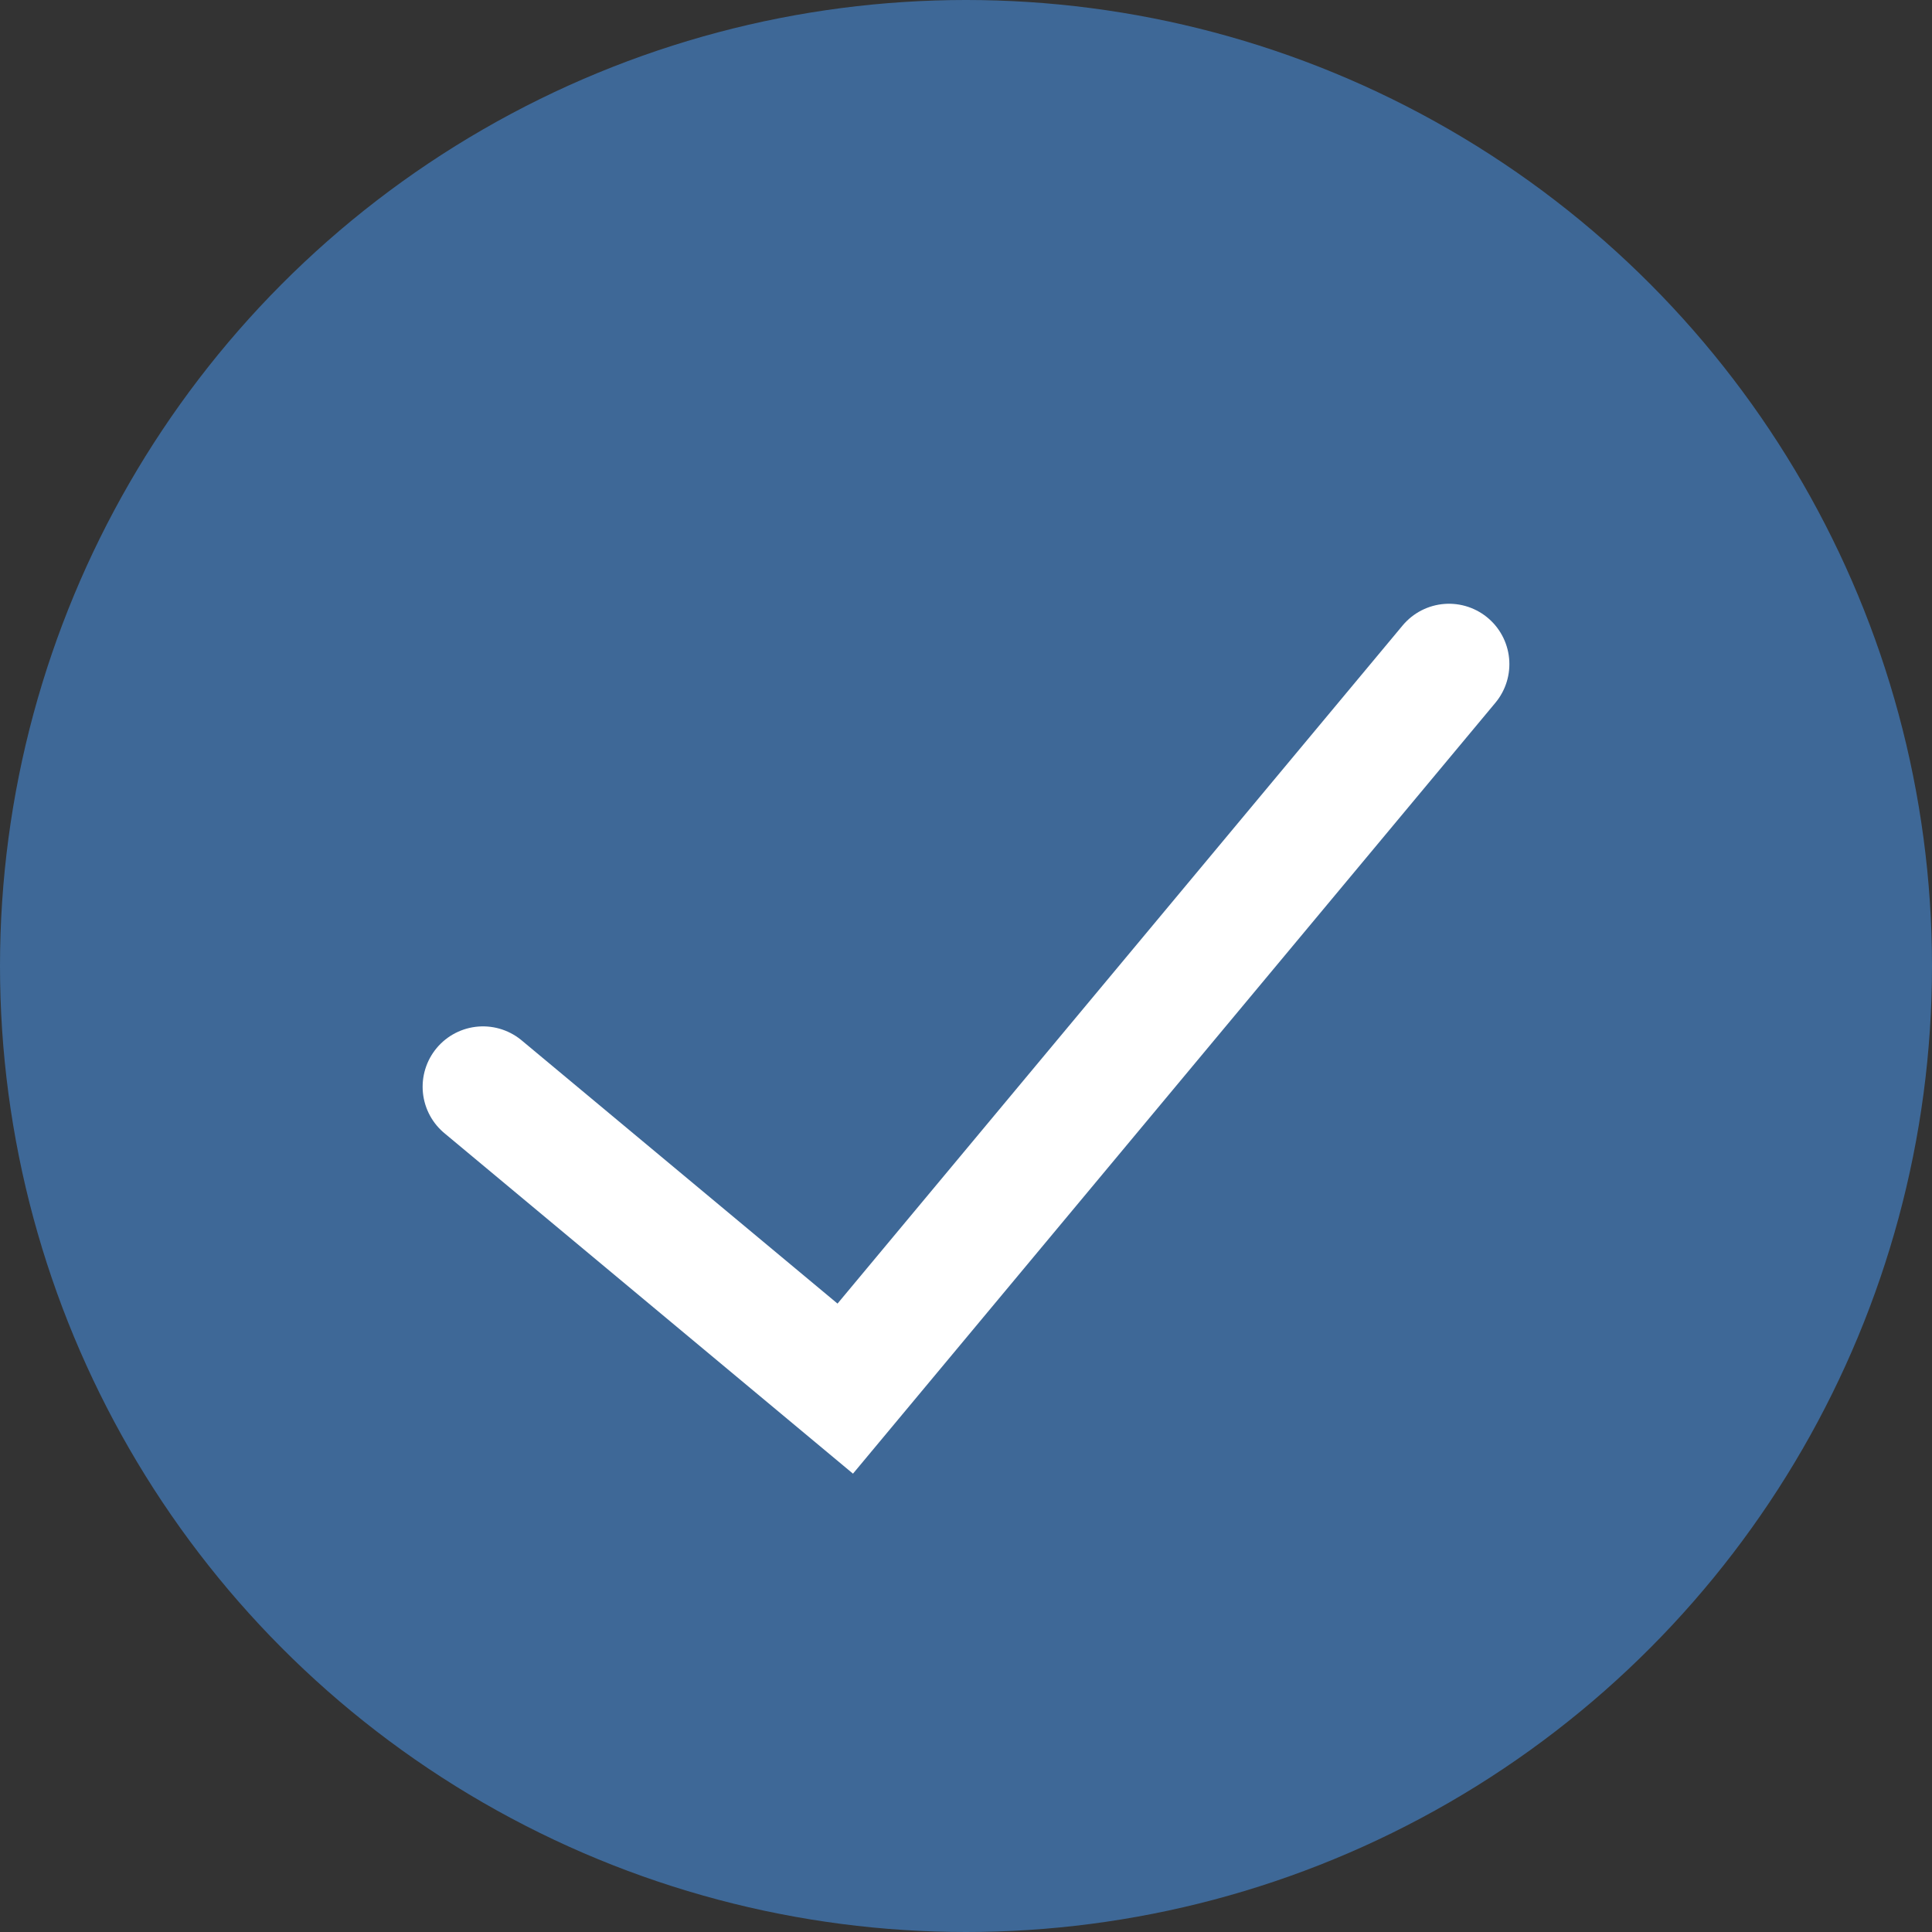 <svg width="16" height="16" viewBox="0 0 16 16" fill="none" xmlns="http://www.w3.org/2000/svg">
<rect x="0" y="0" width="16" height="16" fill="#333333" stroke="none"/>
<circle cx="8" cy="8" r="8" fill="#3E6897"/>
<path d="M4 9L7 11.5L12 5.5" stroke="white" stroke-linecap="round"/>
</svg>
